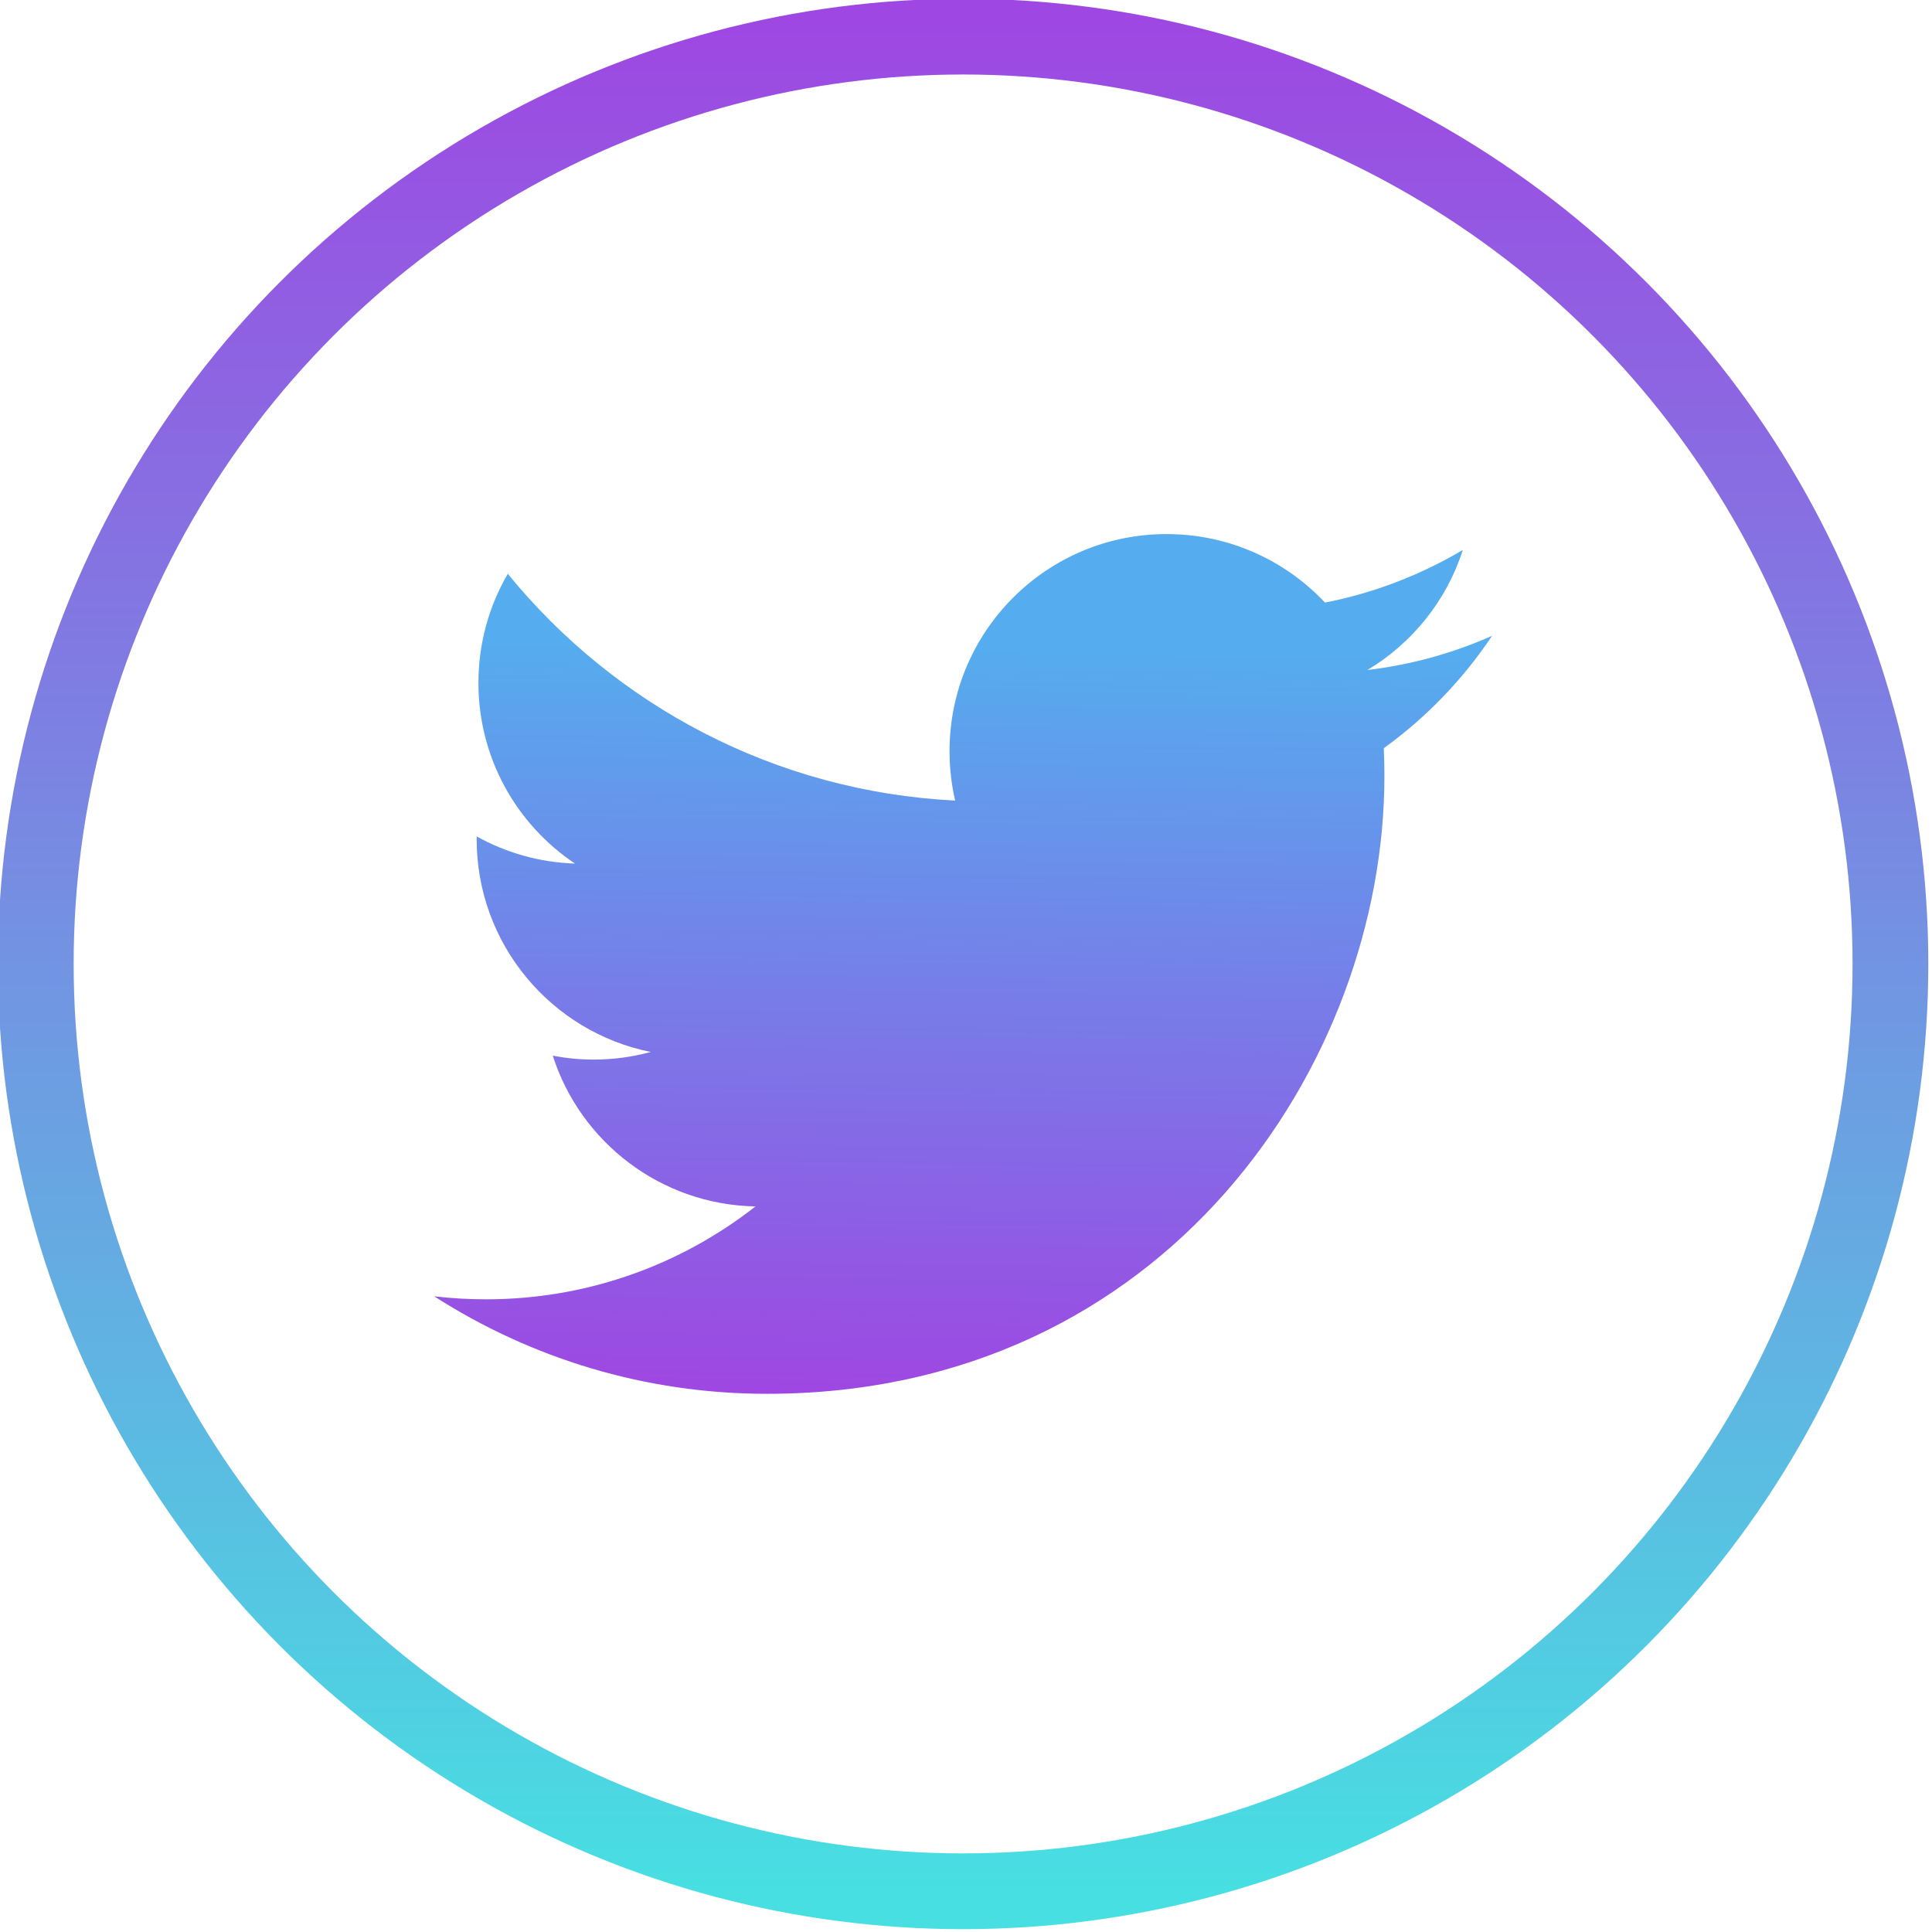 <?xml version="1.0" encoding="UTF-8" standalone="no"?>
<svg
   xmlns:dc="http://purl.org/dc/elements/1.1/"
   xmlns:cc="http://creativecommons.org/ns#"
   xmlns:rdf="http://www.w3.org/1999/02/22-rdf-syntax-ns#"
   xmlns:svg="http://www.w3.org/2000/svg"
   xmlns="http://www.w3.org/2000/svg"
   xmlns:xlink="http://www.w3.org/1999/xlink"
   xmlns:sodipodi="http://sodipodi.sourceforge.net/DTD/sodipodi-0.dtd"
   xmlns:inkscape="http://www.inkscape.org/namespaces/inkscape"
   width="249.192"
   height="249.192"
   viewBox="0 0 65.932 65.932"
   version="1.1"
   id="svg8"
   inkscape:version="1.0.2 (1.0.2+r75+1)"
   sodipodi:docname="twitter.svg">
  <defs
     id="defs2">
    <linearGradient
       inkscape:collect="always"
       id="linearGradient868">
      <stop
         style="stop-color:#9e47e2;stop-opacity:1;"
         offset="0"
         id="stop864" />
      <stop
         style="stop-color:#47dfe2;stop-opacity:1"
         offset="1"
         id="stop866" />
    </linearGradient>
    <linearGradient
       inkscape:collect="always"
       id="linearGradient850">
      <stop
         style="stop-color:#55acee;stop-opacity:1;"
         offset="0"
         id="stop846" />
      <stop
         style="stop-color:#9e47e2;stop-opacity:1"
         offset="1"
         id="stop848" />
    </linearGradient>
    <linearGradient
       inkscape:collect="always"
       xlink:href="#linearGradient850"
       id="linearGradient852"
       x1="251.104"
       y1="107.889"
       x2="250.366"
       y2="155.53"
       gradientUnits="userSpaceOnUse"
       gradientTransform="translate(-21.366,33.992)" />
    <linearGradient
       inkscape:collect="always"
       xlink:href="#linearGradient868"
       id="linearGradient870"
       x1="229"
       y1="101.332"
       x2="229"
       y2="221.374"
       gradientUnits="userSpaceOnUse" />
  </defs>
  <sodipodi:namedview
     id="base"
     pagecolor="#444444"
     bordercolor="#666666"
     borderopacity="1.0"
     inkscape:pageopacity="0"
     inkscape:pageshadow="2"
     inkscape:zoom="0.25956276"
     inkscape:cx="866.46003"
     inkscape:cy="625.57052"
     inkscape:document-units="px"
     inkscape:current-layer="layer2"
     inkscape:document-rotation="0"
     showgrid="false"
     inkscape:pagecheckerboard="false"
     showborder="true"
     borderlayer="false"
     inkscape:showpageshadow="false"
     inkscape:snap-bbox="true"
     inkscape:bbox-paths="true"
     inkscape:bbox-nodes="true"
     inkscape:snap-bbox-edge-midpoints="true"
     inkscape:snap-bbox-midpoints="true"
     inkscape:object-paths="true"
     inkscape:snap-smooth-nodes="true"
     inkscape:snap-midpoints="true"
     inkscape:snap-object-midpoints="true"
     inkscape:snap-center="true"
     inkscape:snap-text-baseline="true"
     inkscape:snap-page="true"
     inkscape:snap-nodes="true"
     units="px"
     inkscape:window-width="1366"
     inkscape:window-height="703"
     inkscape:window-x="0"
     inkscape:window-y="0"
     inkscape:window-maximized="1" />
  <g
     inkscape:label="Background"
     inkscape:groupmode="layer"
     id="layer1"
     style="display:inline" />
  <g
     inkscape:groupmode="layer"
     id="layer2"
     inkscape:label="Workspace">
    <g
       id="g846"
       transform="matrix(0.533,0,0,0.533,-89.19,-53.45)"
       style="stroke-width:1.875">
      <circle
         style="fill:none;fill-opacity:1;stroke:url(#linearGradient870);stroke-width:4.851;stroke-linecap:round;stroke-linejoin:round;stroke-miterlimit:4;stroke-dasharray:none;stroke-opacity:1"
         id="path854"
         cx="229"
         cy="162"
         r="59.374" />
      <path
         d="m 262.867,140.993 c -2.492,1.105 -5.17,1.852 -7.981,2.188 2.869,-1.72 5.072,-4.443 6.11,-7.688 -2.685,1.592 -5.659,2.749 -8.824,3.372 -2.535,-2.701 -6.147,-4.388 -10.143,-4.388 -7.675,0 -13.897,6.222 -13.897,13.896 0,1.089 0.123,2.15 0.36,3.167 -11.549,-0.58 -21.789,-6.112 -28.643,-14.519 -1.196,2.052 -1.881,4.439 -1.881,6.986 0,4.821 2.454,9.074 6.182,11.566 -2.278,-0.072 -4.421,-0.697 -6.294,-1.738 -9.8e-4,0.058 -9.8e-4,0.116 -9.8e-4,0.175 0,6.733 4.79,12.35 11.147,13.626 -1.166,0.318 -2.394,0.487 -3.661,0.487 -0.895,0 -1.766,-0.087 -2.614,-0.249 1.768,5.521 6.9,9.539 12.981,9.651 -4.756,3.727 -10.748,5.949 -17.258,5.949 -1.122,0 -2.228,-0.066 -3.315,-0.194 6.15,3.943 13.454,6.243 21.302,6.243 25.56,0 39.538,-21.175 39.538,-39.538 0,-0.603 -0.013,-1.202 -0.04,-1.798 2.715,-1.959 5.071,-4.407 6.934,-7.194"
         fill="#55acee"
         id="path832"
         style="fill:url(#linearGradient852);fill-opacity:1;stroke-width:0.496" />
    </g>
  </g>
</svg>
